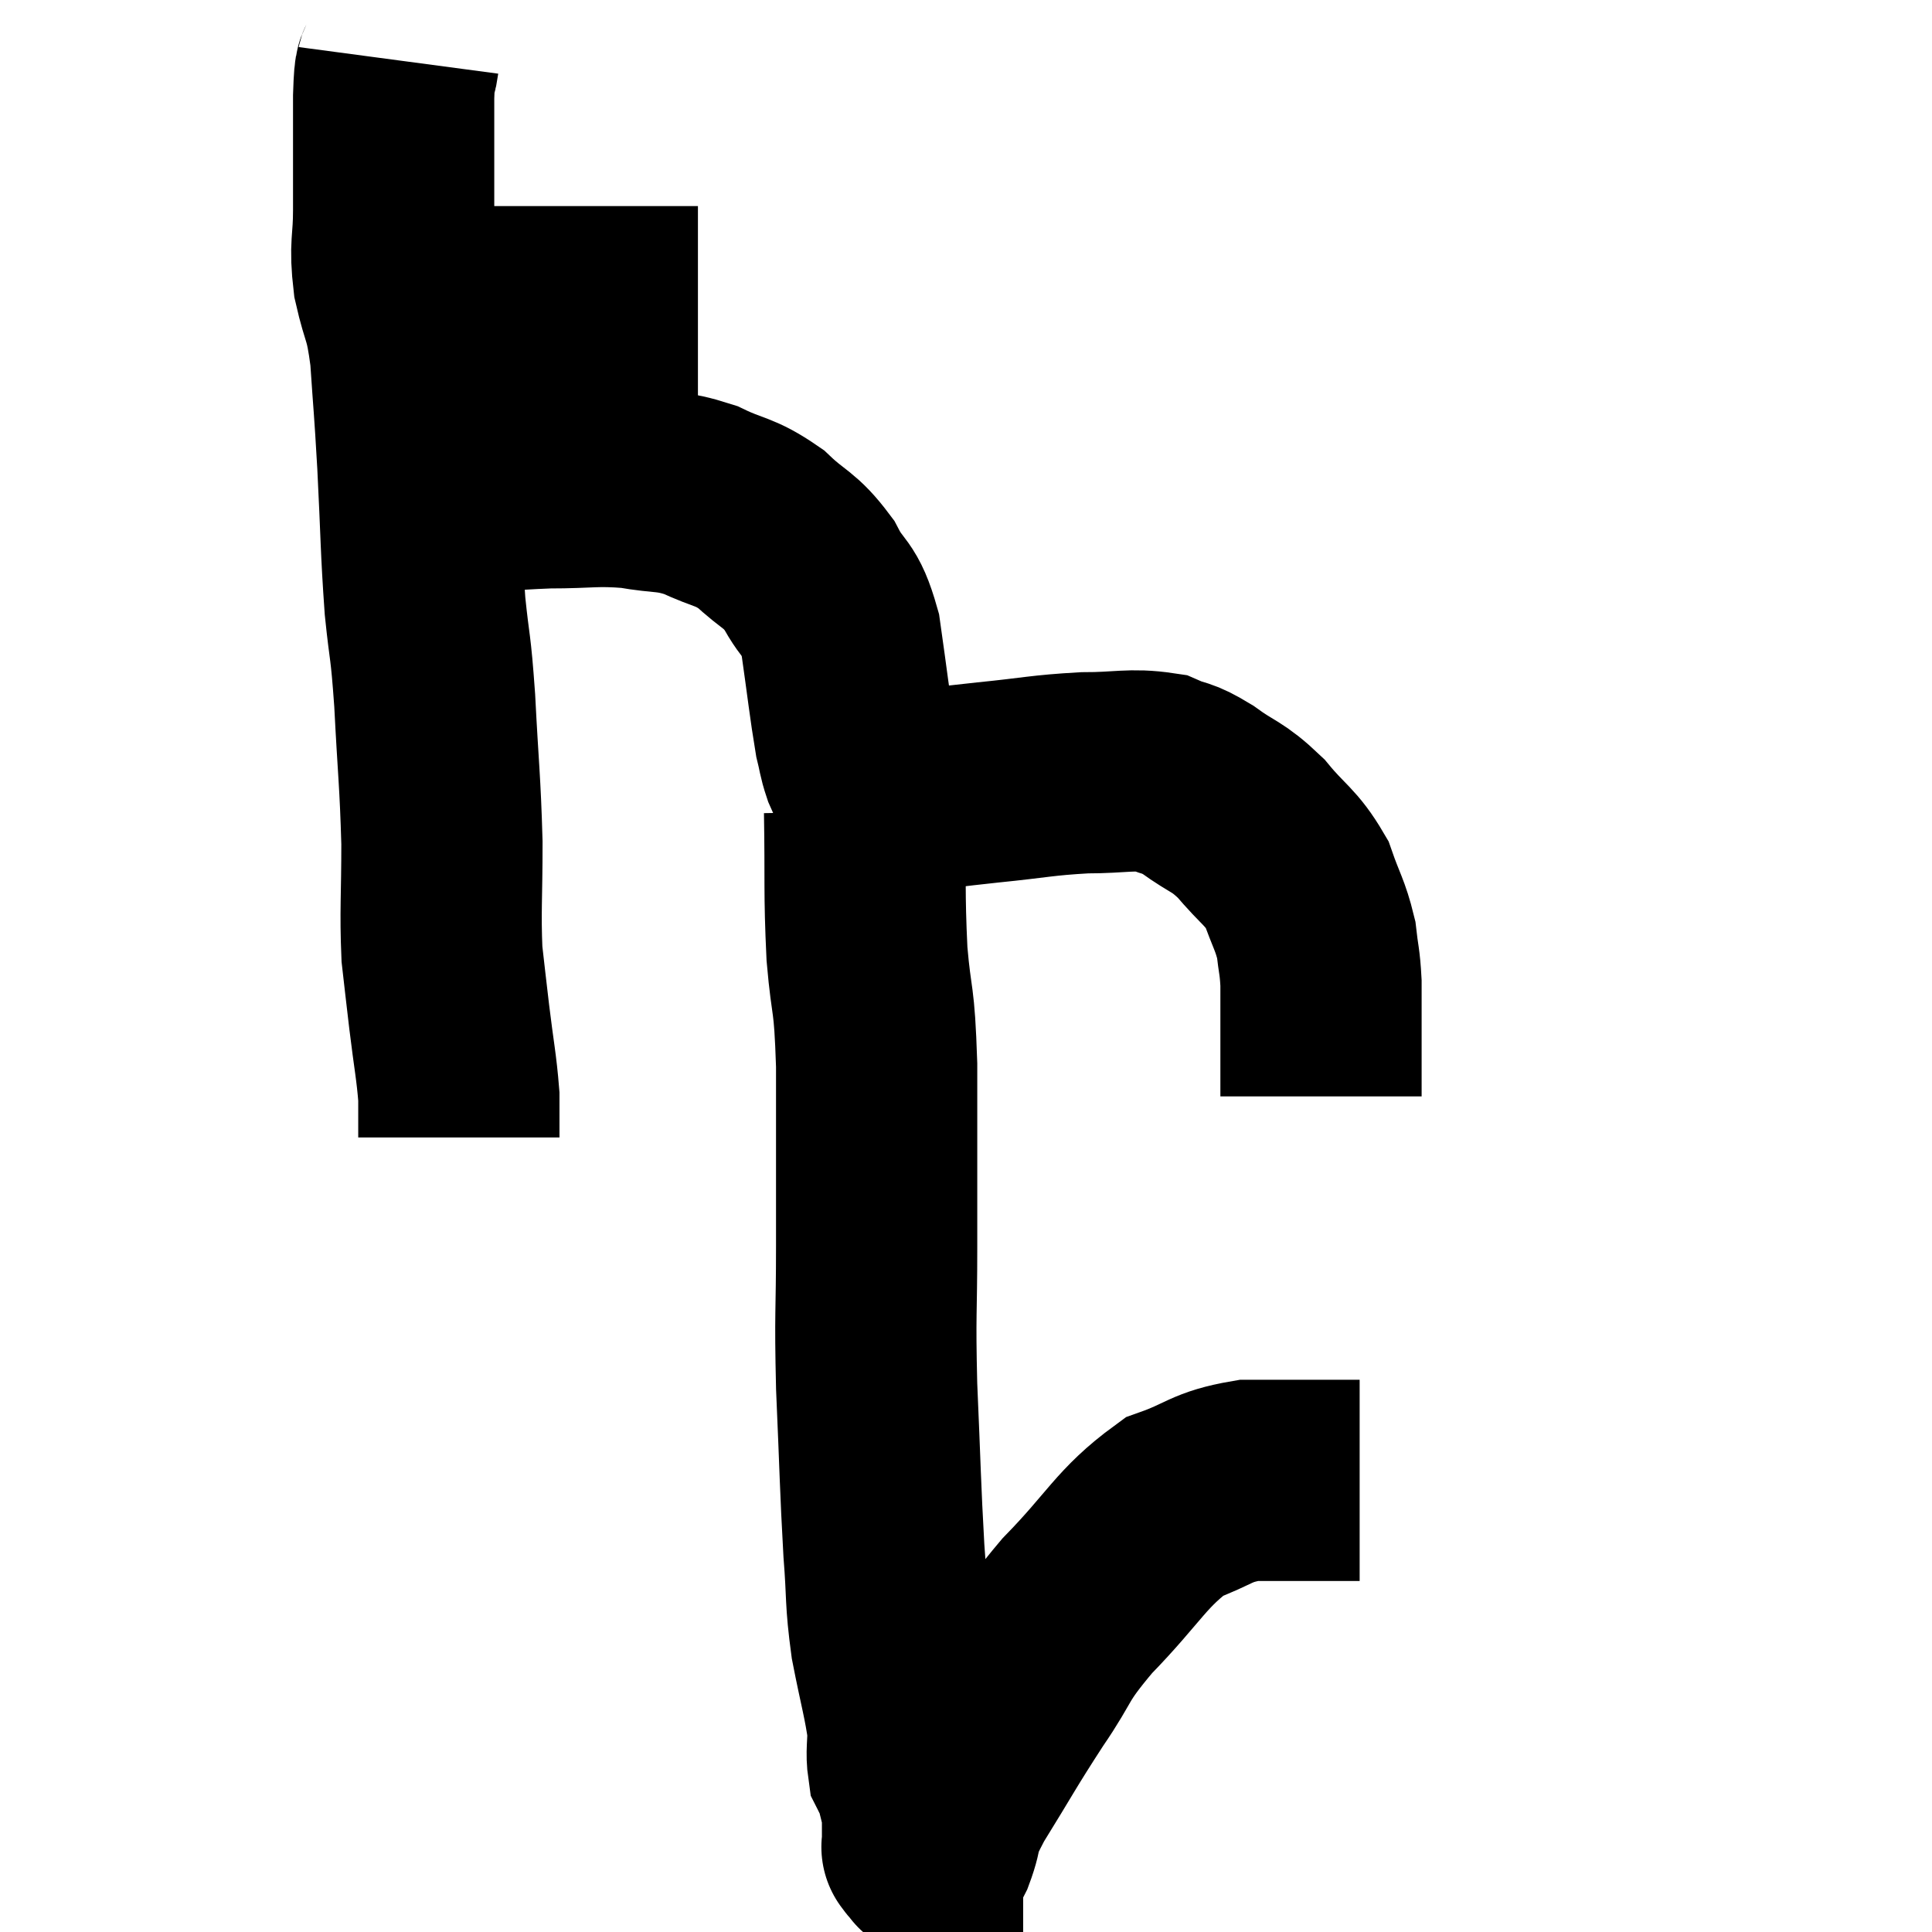 <svg width="48" height="48" viewBox="0 0 48 48" xmlns="http://www.w3.org/2000/svg"><path d="M 9.42 7.62 C 9.87 7.62, 9.675 7.62, 10.32 7.62 C 11.16 7.62, 11.175 7.62, 12 7.62 C 12.81 7.62, 12.72 7.62, 13.62 7.62 C 14.61 7.62, 14.7 7.62, 15.6 7.62 C 16.41 7.62, 16.785 7.62, 17.22 7.62 C 17.28 7.62, 17.31 7.62, 17.34 7.62 L 17.34 7.62" fill="none" stroke="black" stroke-width="5"></path><path d="M 9.9 1.5 C 9.84 1.95, 9.81 1.47, 9.78 2.4 C 9.78 3.81, 9.78 4.08, 9.78 5.22 C 9.78 6.09, 9.675 6.06, 9.78 6.96 C 9.99 7.89, 10.05 7.68, 10.2 8.82 C 10.29 10.17, 10.29 9.96, 10.38 11.52 C 10.47 13.29, 10.455 13.59, 10.56 15.06 C 10.68 16.23, 10.695 15.93, 10.8 17.4 C 10.89 19.17, 10.935 19.365, 10.98 20.94 C 10.98 22.32, 10.935 22.62, 10.98 23.7 C 11.07 24.48, 11.055 24.375, 11.16 25.26 C 11.28 26.25, 11.34 26.49, 11.4 27.24 C 11.4 27.75, 11.4 28.005, 11.4 28.26 C 11.4 28.26, 11.4 28.26, 11.4 28.26 C 11.4 28.26, 11.4 28.26, 11.4 28.26 L 11.4 28.26" fill="none" stroke="black" stroke-width="5"></path><path d="M 11.1 12.3 C 12.36 12.21, 12.465 12.165, 13.62 12.12 C 14.67 12.12, 14.775 12.045, 15.72 12.12 C 16.56 12.27, 16.605 12.165, 17.4 12.42 C 18.15 12.78, 18.225 12.675, 18.9 13.14 C 19.5 13.71, 19.605 13.62, 20.1 14.28 C 20.49 15.03, 20.595 14.775, 20.88 15.78 C 21.06 17.04, 21.105 17.49, 21.24 18.3 C 21.33 18.66, 21.315 18.705, 21.42 19.02 C 21.54 19.29, 21.6 19.425, 21.66 19.56 C 21.66 19.56, 21.645 19.515, 21.66 19.56 C 21.69 19.65, 21.645 19.68, 21.72 19.74 C 21.84 19.77, 21.765 19.815, 21.96 19.8 C 22.23 19.74, 21.855 19.77, 22.5 19.68 C 23.52 19.56, 23.43 19.56, 24.54 19.44 C 25.74 19.32, 25.875 19.26, 26.94 19.2 C 27.87 19.2, 28.095 19.095, 28.8 19.2 C 29.28 19.41, 29.19 19.275, 29.76 19.62 C 30.42 20.1, 30.465 19.995, 31.08 20.58 C 31.65 21.27, 31.815 21.27, 32.22 21.96 C 32.46 22.65, 32.55 22.725, 32.7 23.34 C 32.76 23.88, 32.79 23.865, 32.82 24.42 C 32.82 24.99, 32.82 25.065, 32.82 25.56 C 32.82 25.98, 32.82 25.98, 32.82 26.4 C 32.82 26.82, 32.82 27.03, 32.82 27.24 C 32.82 27.24, 32.82 27.24, 32.82 27.24 L 32.82 27.24" fill="none" stroke="black" stroke-width="5"></path><path d="M 21.48 20.16 C 21.51 21.93, 21.465 22.125, 21.54 23.7 C 21.66 25.08, 21.72 24.645, 21.78 26.46 C 21.78 28.71, 21.78 28.965, 21.78 30.96 C 21.78 32.7, 21.735 32.55, 21.78 34.44 C 21.87 36.48, 21.87 36.93, 21.96 38.52 C 22.05 39.66, 21.99 39.69, 22.14 40.8 C 22.35 41.88, 22.455 42.195, 22.56 42.96 C 22.56 43.41, 22.515 43.545, 22.56 43.86 C 22.65 44.04, 22.65 43.905, 22.74 44.22 C 22.83 44.67, 22.875 44.7, 22.92 45.12 C 22.92 45.51, 22.92 45.705, 22.92 45.9 C 22.92 45.9, 22.92 45.9, 22.92 45.9 C 22.92 45.9, 22.89 45.87, 22.92 45.9 C 22.98 45.96, 22.965 46.005, 23.04 46.02 C 23.13 45.99, 23.04 46.335, 23.22 45.96 C 23.49 45.24, 23.235 45.51, 23.76 44.52 C 24.54 43.26, 24.57 43.155, 25.32 42 C 26.04 40.95, 25.8 41.04, 26.76 39.9 C 27.96 38.67, 28.095 38.22, 29.16 37.44 C 30.09 37.11, 30.06 36.945, 31.02 36.78 C 32.01 36.78, 32.31 36.78, 33 36.78 C 33.39 36.78, 33.585 36.78, 33.78 36.78 L 33.78 36.78" fill="none" stroke="black" stroke-width="5"></path></svg>